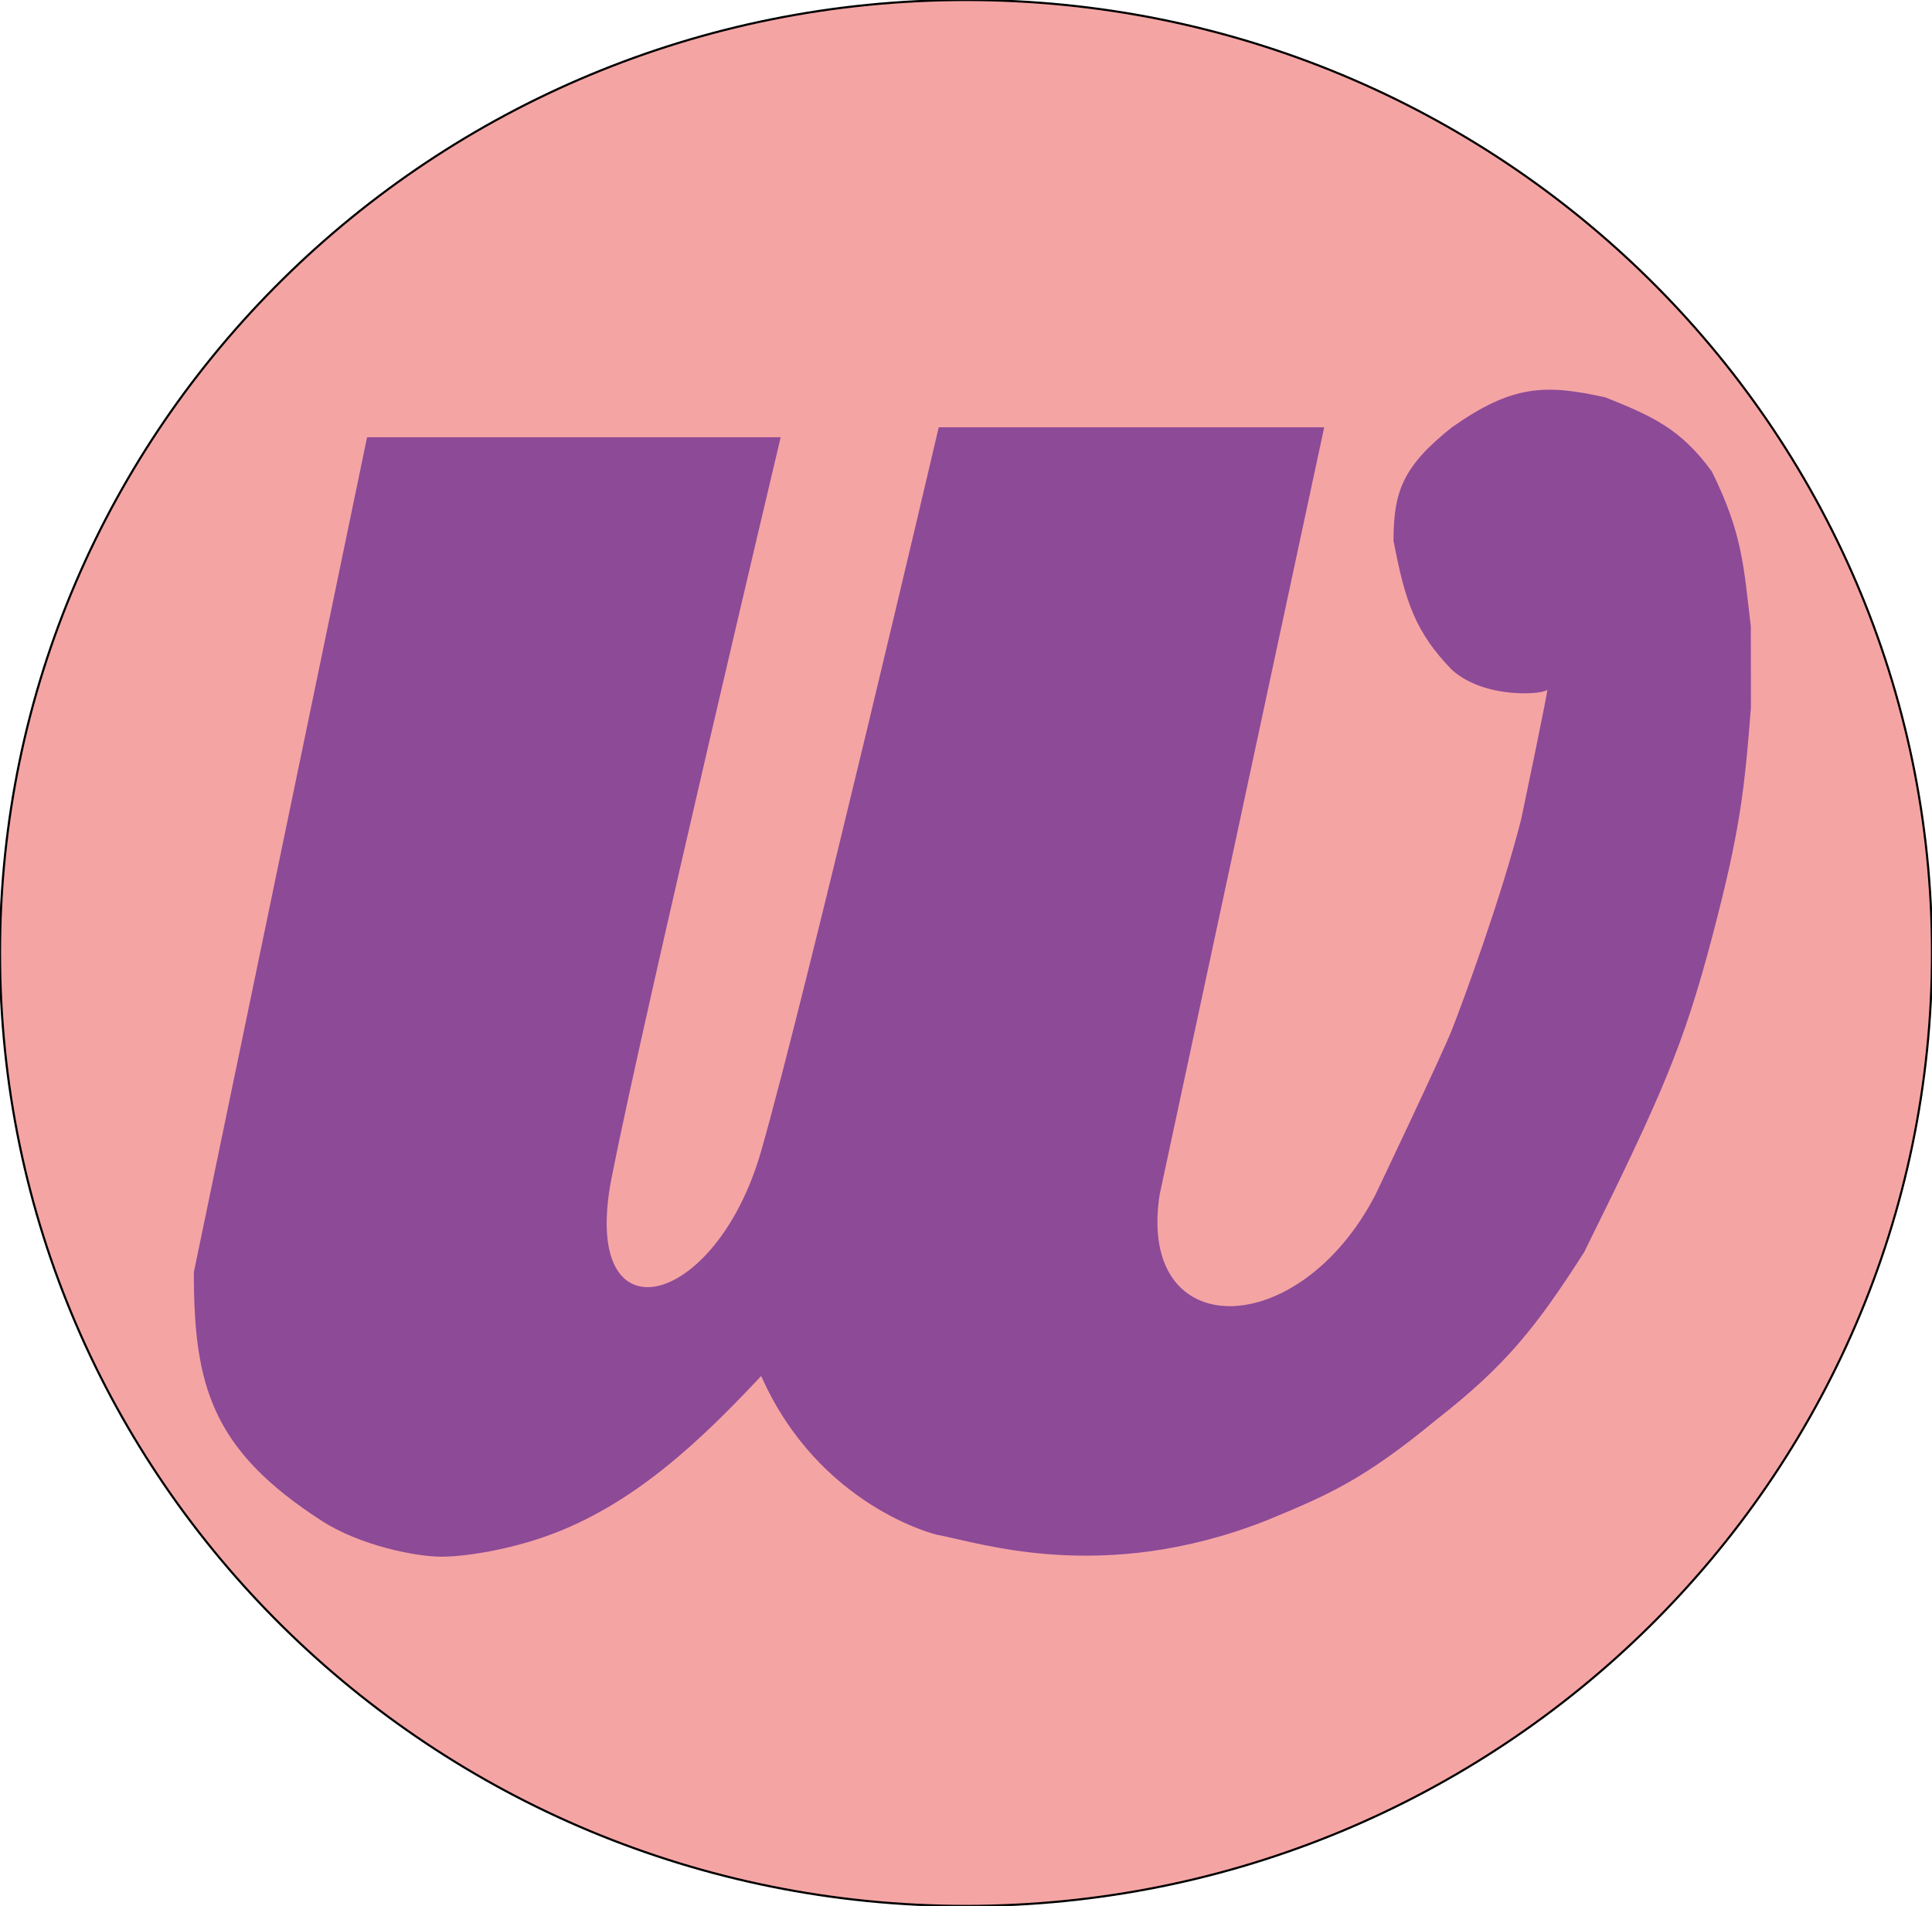 <svg width="907" height="895" viewBox="0 0 907 895" fill="none" xmlns="http://www.w3.org/2000/svg">
<path d="M907 447.5C907 694.647 703.961 895 453.5 895C203.039 895 0 694.647 0 447.5C0 200.353 203.039 0 453.5 0C703.961 0 907 200.353 907 447.5Z" fill="#F5A4A4"/>
<path d="M907 447.5C907 694.647 703.961 895 453.5 895C203.039 895 0 694.647 0 447.5C0 200.353 203.039 0 453.5 0C703.961 0 907 200.353 907 447.5Z" stroke="black"/>
<path d="M366.496 205.316H172.327L91 597.422C91 650.636 99.332 680.754 150.979 714.12C169.515 726.095 195.971 731 207.066 731C218.16 731 237.362 728.015 255.711 721.623C297.069 707.216 329.163 676.204 357.347 646.14C384.578 707.55 439.69 720.655 439.69 720.655C459.353 724.167 517.126 744.39 594.212 714.12C623.36 702.069 639.742 695.196 674.523 666.507C706.98 641.117 721.241 623.107 743.651 588.086C780.567 513.511 790.422 490.473 803.629 440.579C816.837 390.686 818.971 371.068 821.992 332.261C822.028 321.415 821.928 308.997 821.928 294.007C818.584 266.361 818.205 250.819 803.629 221.387C788.887 201.165 775.449 195.37 753.816 186.644C725.335 180.291 710.023 180.674 681.638 200.648C658.002 219.369 654.316 231.392 654.191 253.862C659.626 282.304 664.33 296.763 681.638 314.545C697.282 328.64 725.387 325.994 726.368 323.881C727.35 321.769 714.169 384.564 714.169 384.564C704.604 422.276 686.401 471.449 681.638 483.524C676.875 495.6 645.726 561.012 645.726 561.012C609.801 630.361 533.597 631.245 544.399 561.012L621.66 200.648H440.707C440.707 200.648 378.695 465.786 357.347 540.473C335.998 615.16 271.676 631.031 287.202 552.61C302.728 474.188 366.496 205.316 366.496 205.316Z" fill="#8C4A97"/>
</svg>
